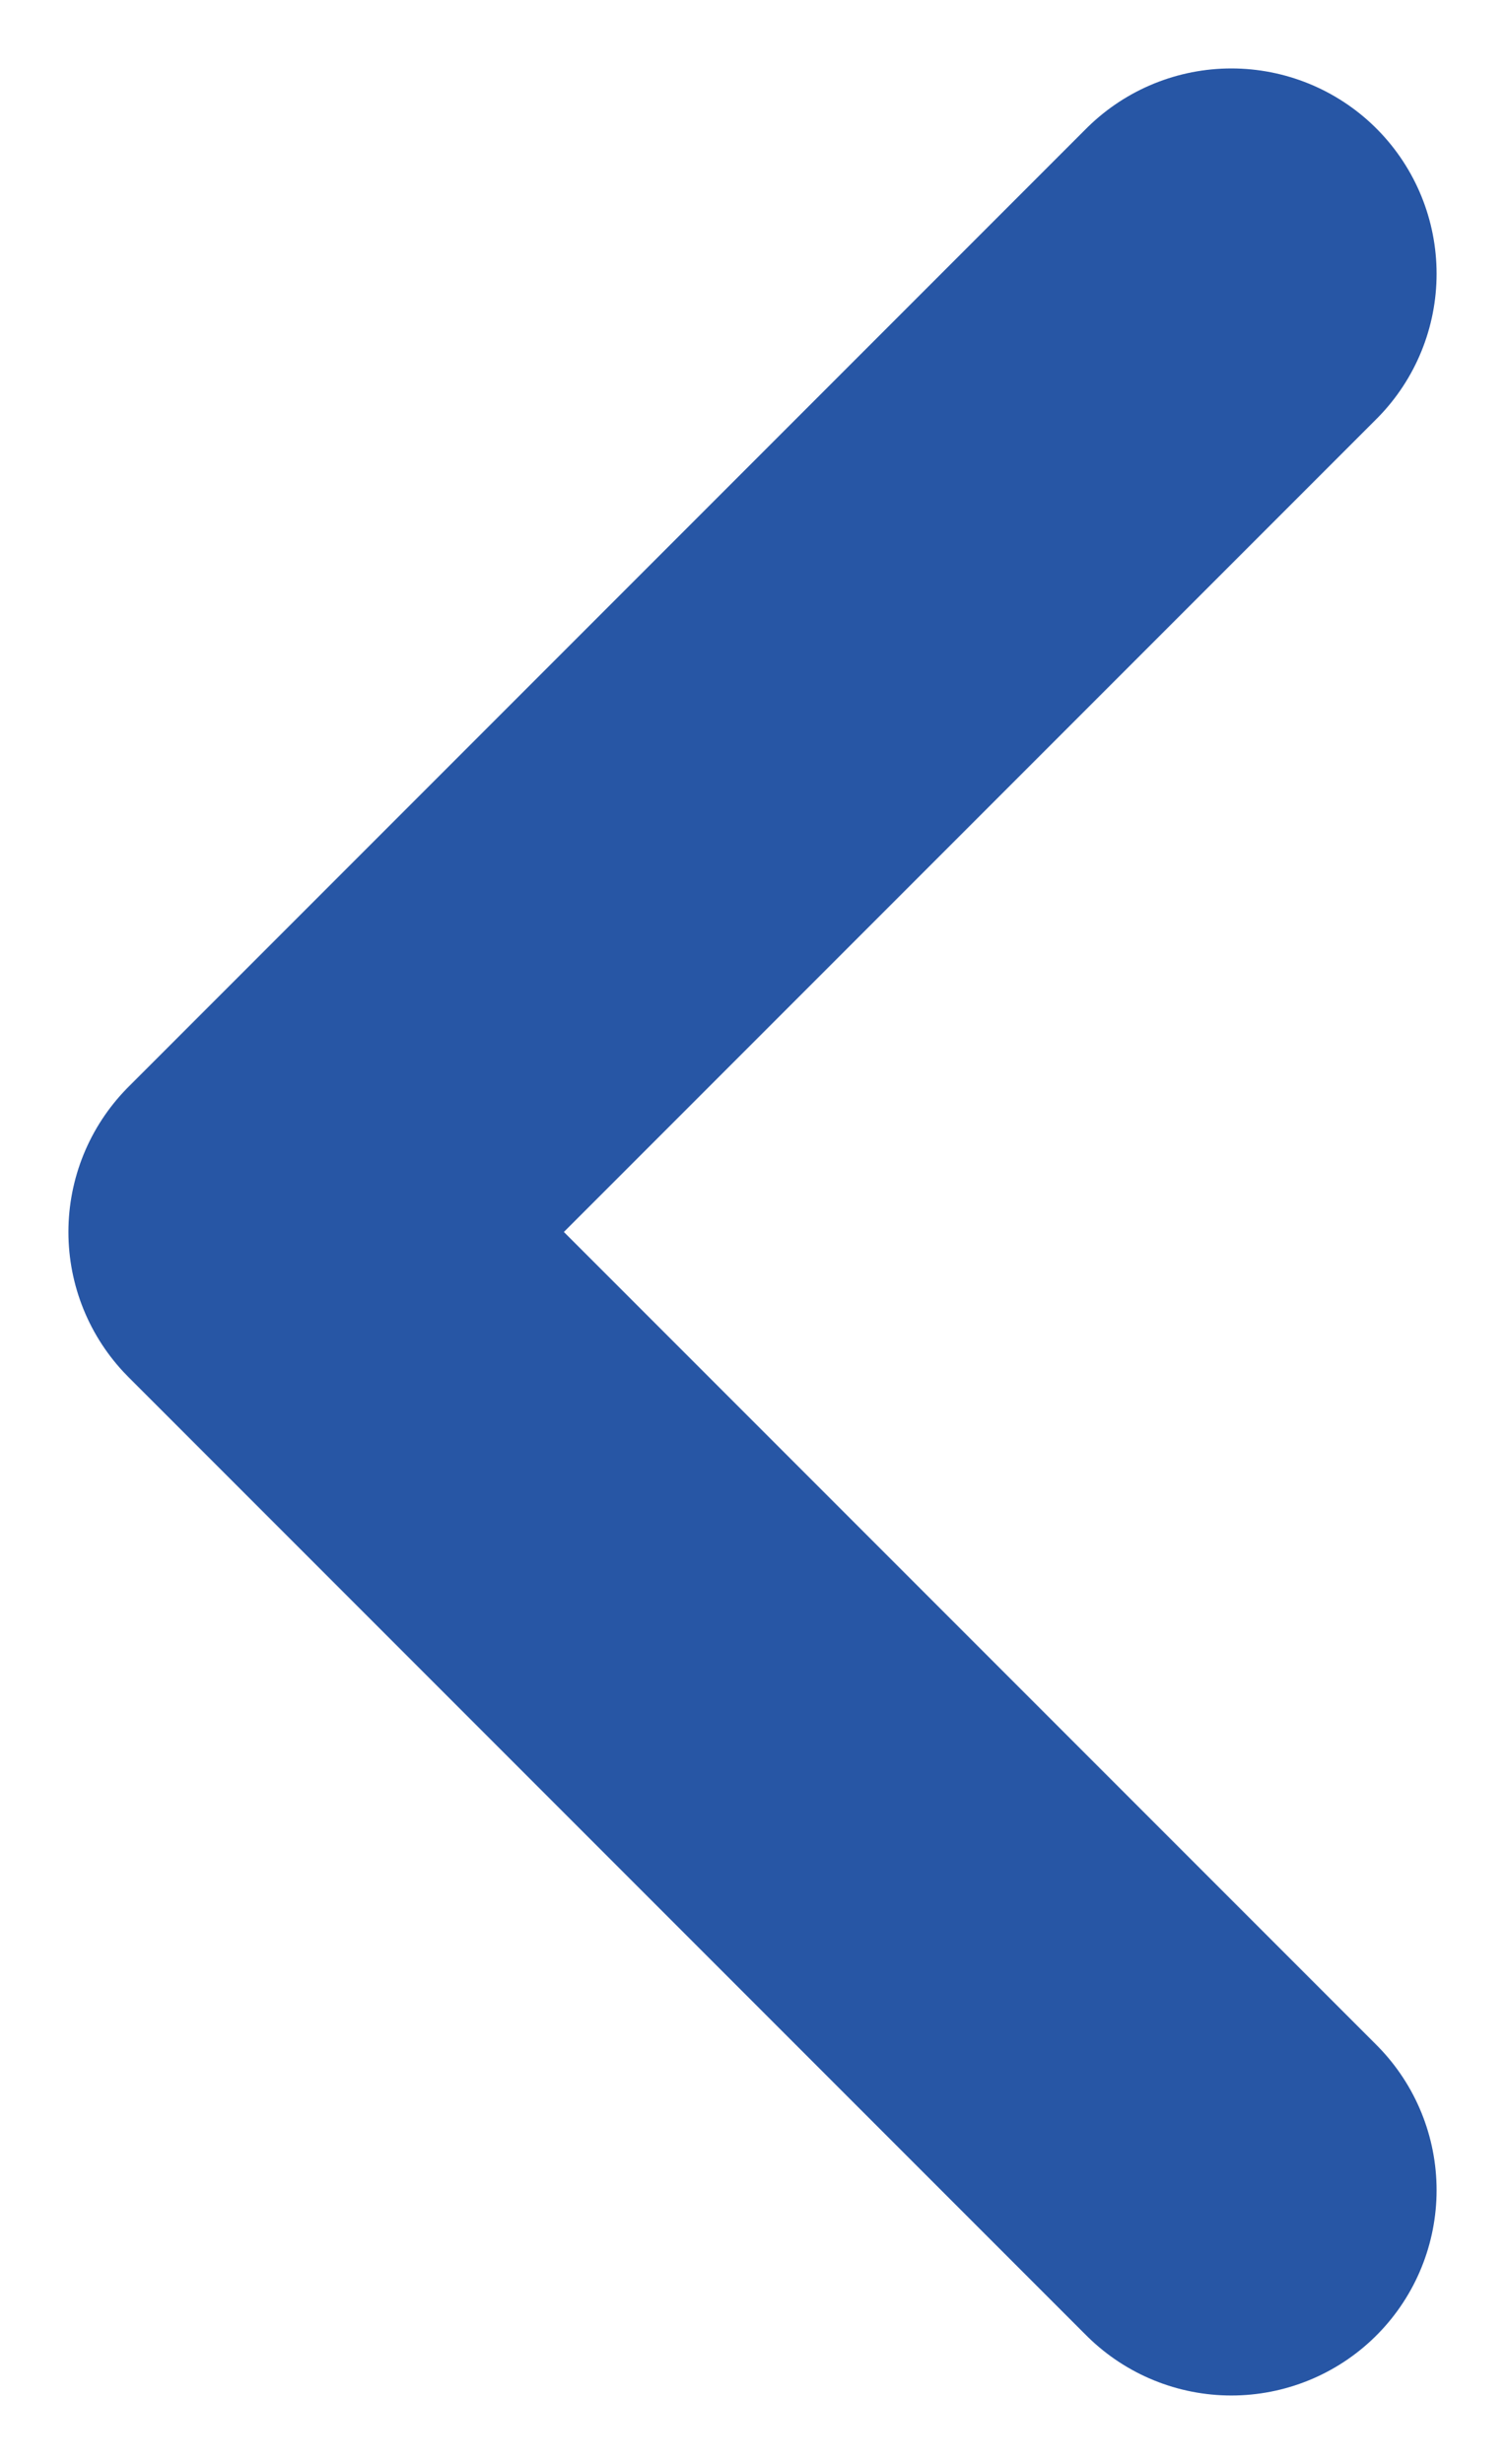 <svg width="11" height="18" viewBox="0 0 11 18" fill="none" xmlns="http://www.w3.org/2000/svg">
<path d="M9 16L2 9L9 2" stroke="#2756A5" stroke-width="3" stroke-linecap="round" stroke-linejoin="round"/>
</svg>
